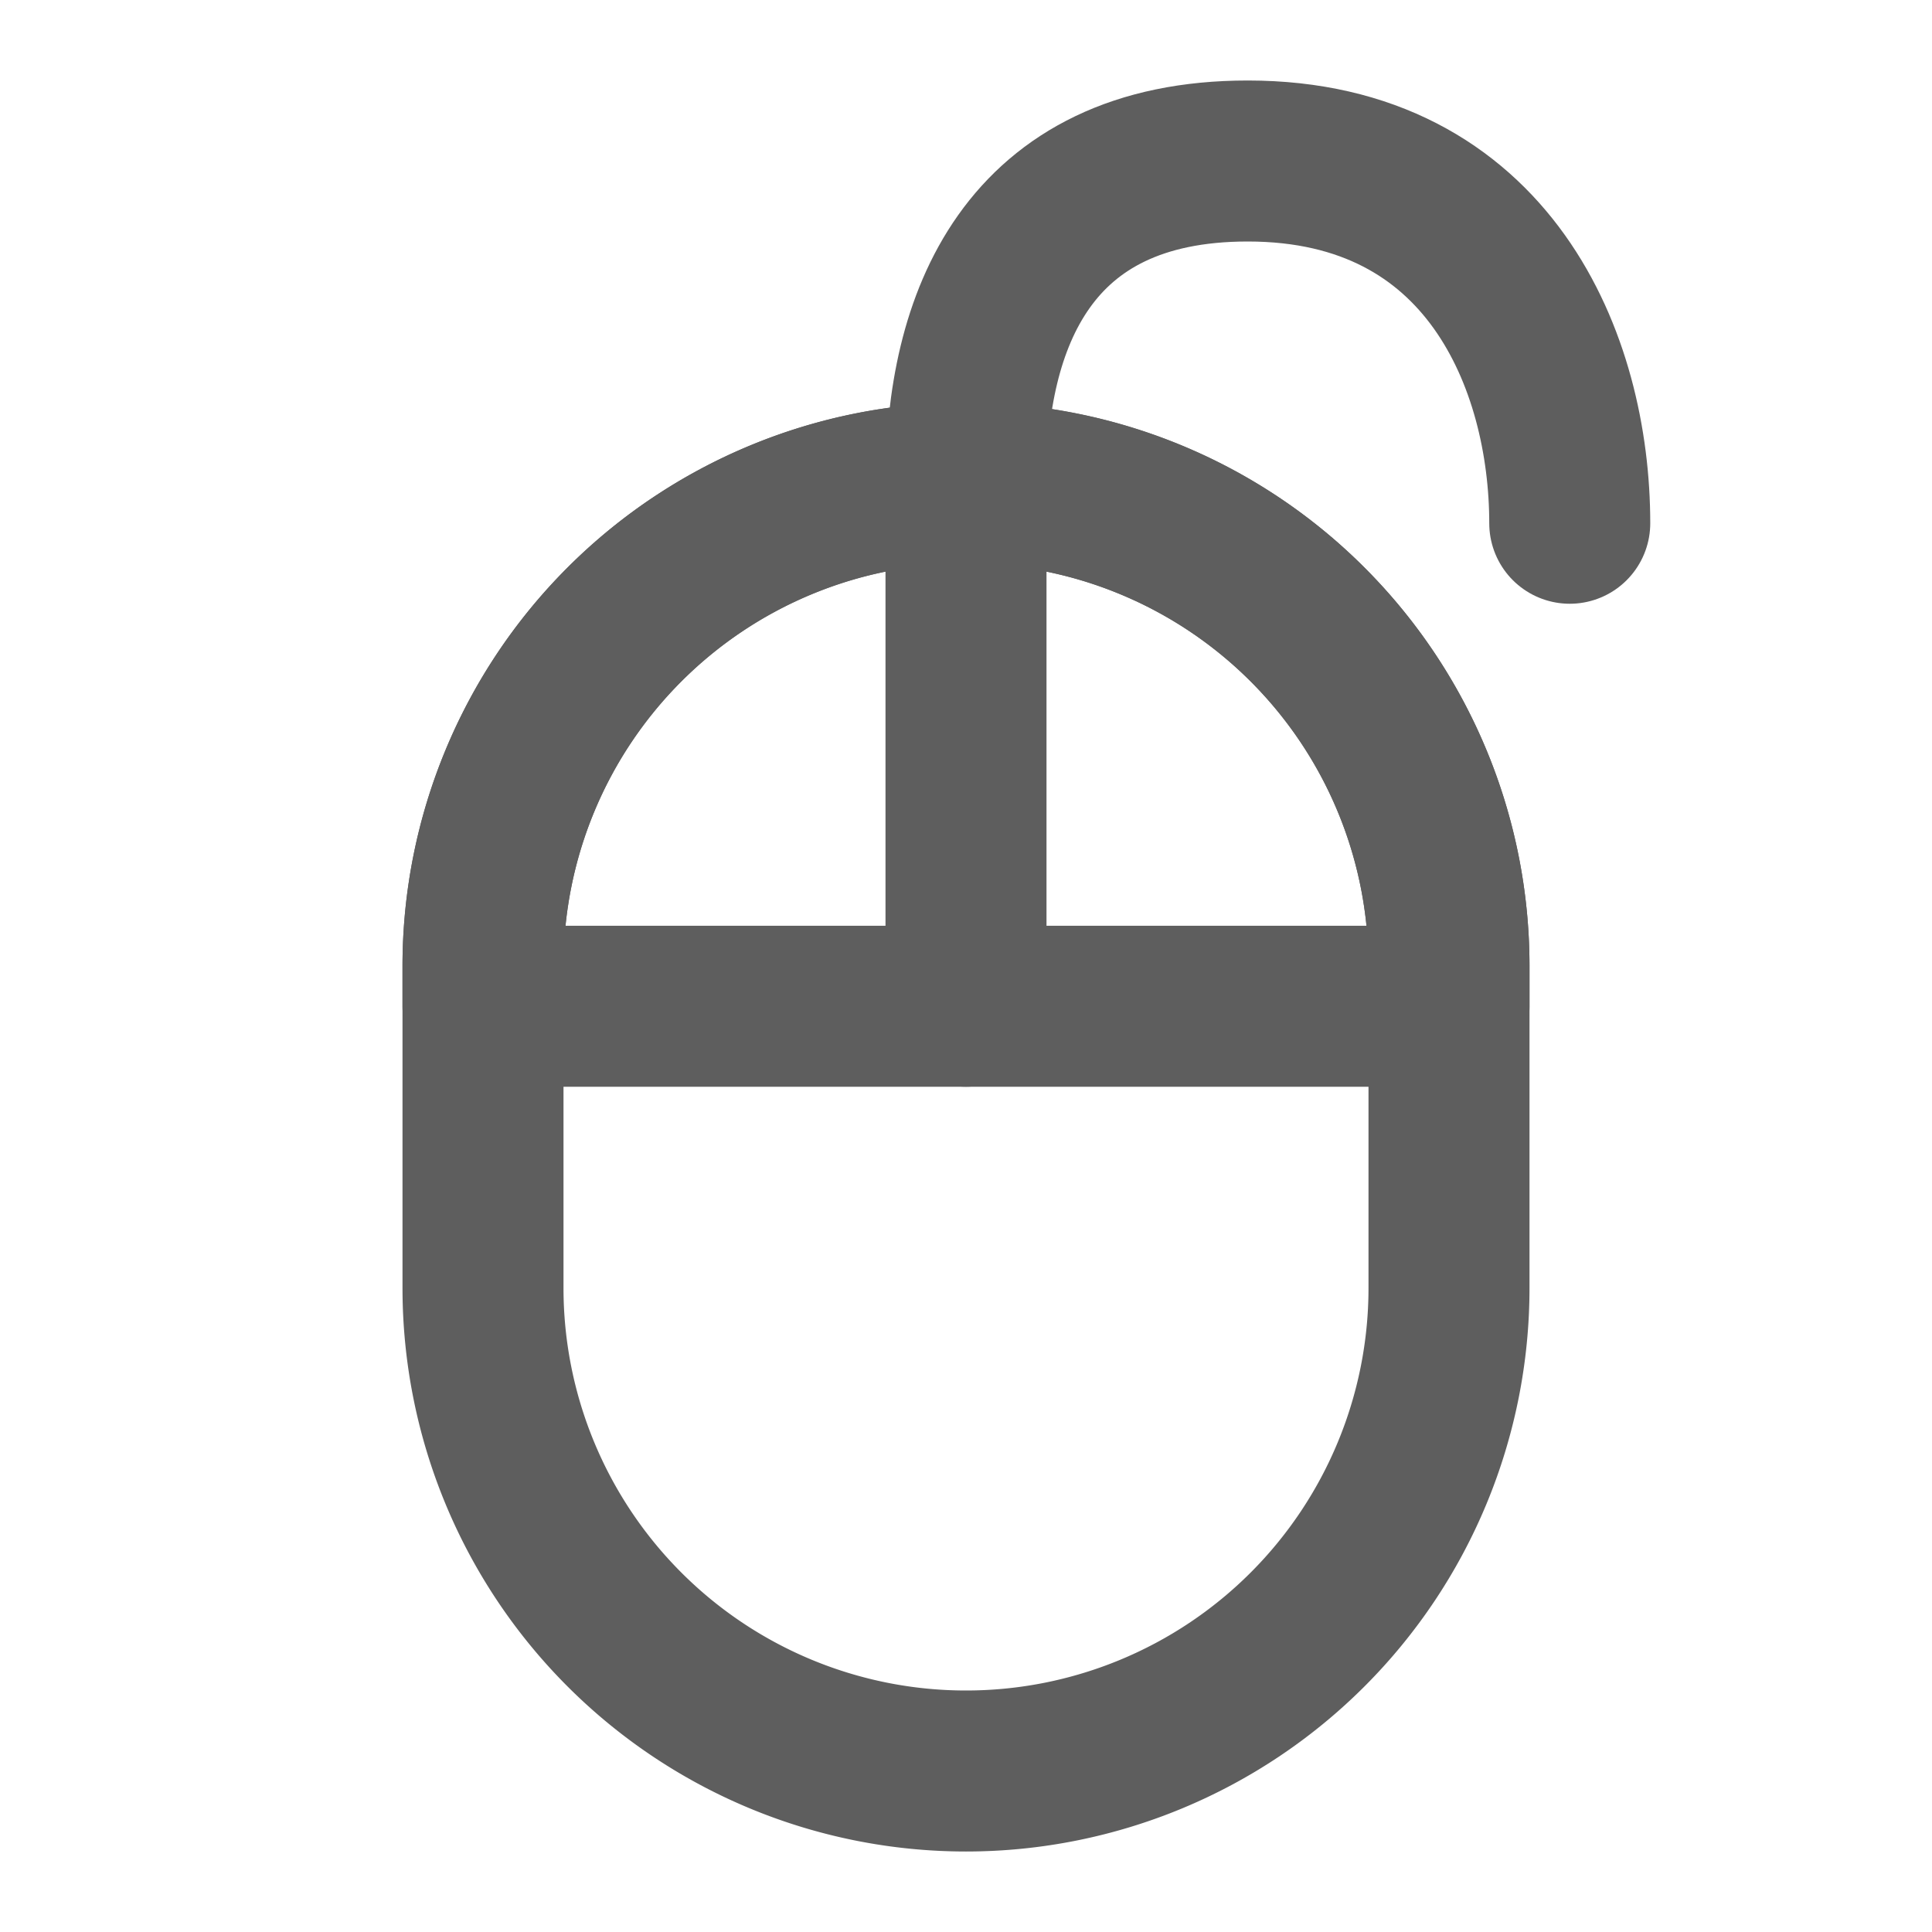 <svg width="80" height="80" fill="none" stroke="#5e5e5e" stroke-linecap="round" stroke-linejoin="round" stroke-width="2" viewBox="0 0 24 24" xmlns="http://www.w3.org/2000/svg">
  <path d="M18 12a6 6 0 0 0-12 0v4a6 6 0 0 0 12 0v-4Z"></path>
  <path d="M6 12a6 6 0 0 1 12 0v.5H6V12Z"></path>
  <path d="M12 12.5V6c0-2 .75-4 3.5-4 3 0 4 2.5 4 4.5"></path>
</svg>